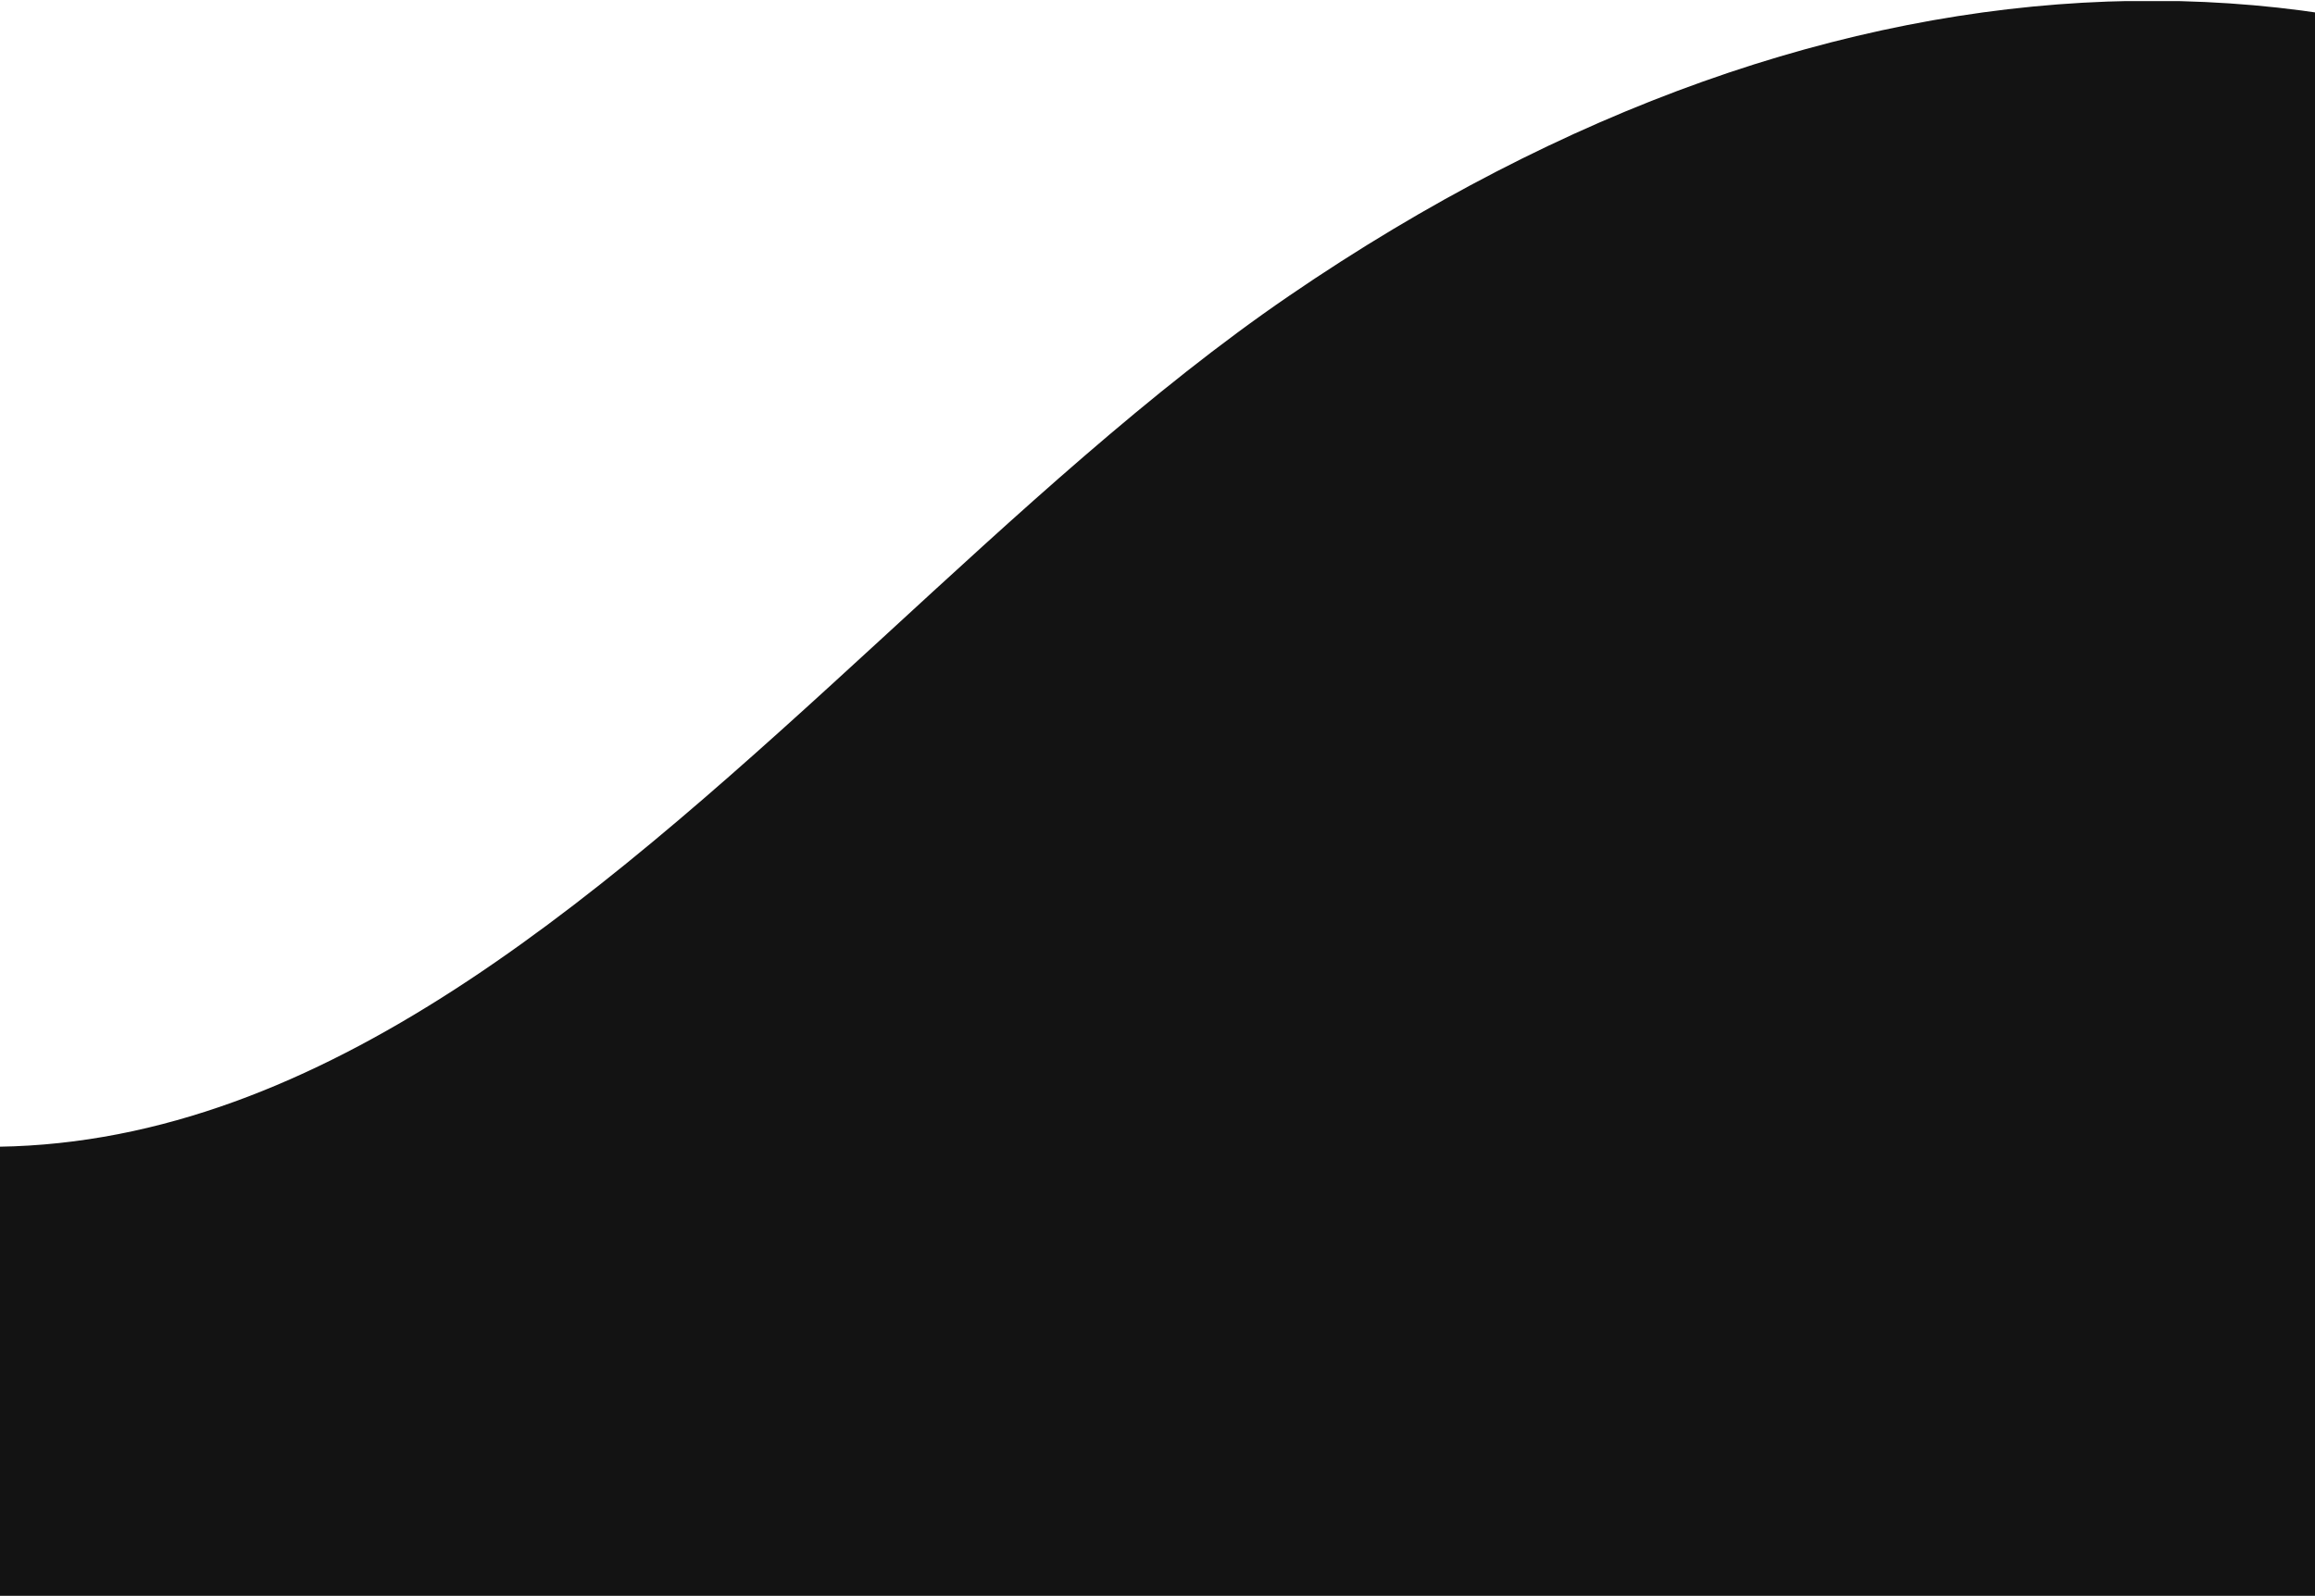 <svg width="1920" height="1324" viewBox="0 0 1920 1324" fill="none" xmlns="http://www.w3.org/2000/svg">
<g clip-path="url(#clip0_3614_1193)">
<path d="M1068.98 245.539C1526.85 -67.681 1995.05 -73.119 2347.42 187.354V1818.15H-426.426V795.307C210.347 1263.51 611.117 558.76 1068.98 245.539Z" fill="#131313"/>
</g>
<defs>
<clipPath id="clip0_3614_1193">
<rect width="1920" height="1323" fill="white" transform="translate(0 0.899)"/>
</clipPath>
</defs>
</svg>
